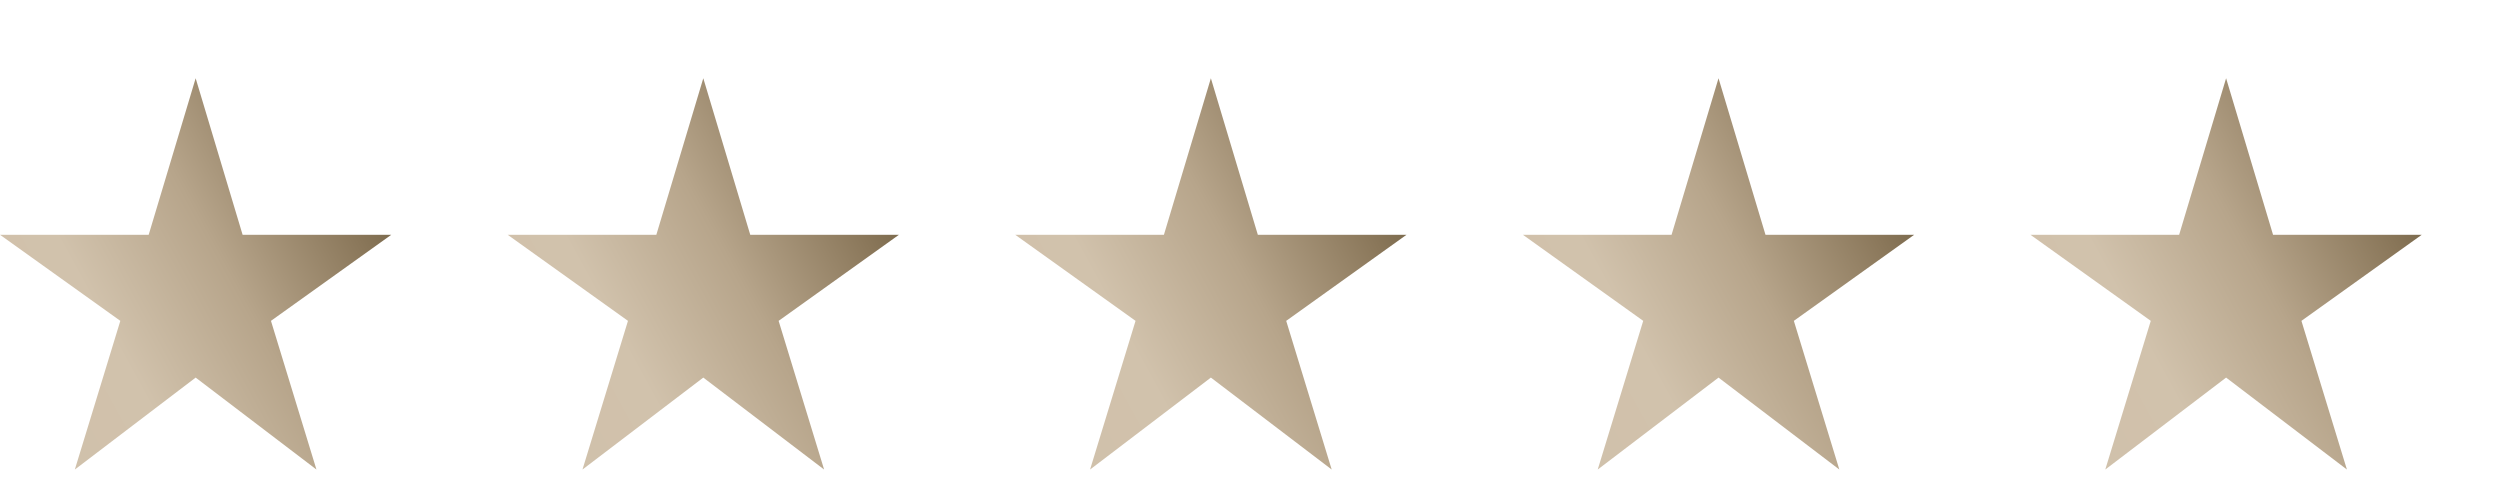 <svg width="123" height="24" viewBox="0 0 123 24" fill="none" xmlns="http://www.w3.org/2000/svg">
<g clip-path="url(#clip0_318_1612)">
<path d="M3.682 23.101L5.92 15.786L0 11.551H7.315L9.626 3.85L11.936 11.551H19.251L13.331 15.786L15.569 23.101L9.626 18.577L3.682 23.101Z" fill="url(#paint0_linear_318_1612)"/>
</g>
<g clip-path="url(#clip1_318_1612)">
<path d="M28.658 23.101L30.896 15.786L24.977 11.551H32.292L34.602 3.85L36.912 11.551H44.228L38.308 15.786L40.546 23.101L34.602 18.577L28.658 23.101Z" fill="url(#paint1_linear_318_1612)"/>
</g>
<g clip-path="url(#clip2_318_1612)">
<path d="M53.631 23.101L55.869 15.786L49.949 11.551H57.265L59.575 3.85L61.885 11.551H69.2L63.281 15.786L65.519 23.101L59.575 18.577L53.631 23.101Z" fill="url(#paint2_linear_318_1612)"/>
</g>
<g clip-path="url(#clip3_318_1612)">
<path d="M78.608 23.101L80.846 15.786L74.926 11.551H82.241L84.551 3.85L86.862 11.551H94.177L88.257 15.786L90.495 23.101L84.551 18.577L78.608 23.101Z" fill="url(#paint3_linear_318_1612)"/>
</g>
<g clip-path="url(#clip4_318_1612)">
<path d="M103.58 23.101L105.818 15.786L99.898 11.551H107.214L109.524 3.85L111.834 11.551H119.15L113.23 15.786L115.468 23.101L109.524 18.577L103.58 23.101Z" fill="url(#paint4_linear_318_1612)"/>
</g>
<defs>
<linearGradient id="paint0_linear_318_1612" x1="0.419" y1="20.111" x2="20.112" y2="9.315" gradientUnits="userSpaceOnUse">
<stop stop-color="#D0C0AA"/>
<stop offset="0.275" stop-color="#D1C2AC"/>
<stop offset="0.565" stop-color="#B7A58B"/>
<stop offset="0.85" stop-color="#8A775A"/>
<stop offset="1" stop-color="#6E5E41"/>
</linearGradient>
<linearGradient id="paint1_linear_318_1612" x1="25.395" y1="20.111" x2="45.089" y2="9.315" gradientUnits="userSpaceOnUse">
<stop stop-color="#D0C0AA"/>
<stop offset="0.275" stop-color="#D1C2AC"/>
<stop offset="0.565" stop-color="#B7A58B"/>
<stop offset="0.85" stop-color="#8A775A"/>
<stop offset="1" stop-color="#6E5E41"/>
</linearGradient>
<linearGradient id="paint2_linear_318_1612" x1="50.368" y1="20.111" x2="70.062" y2="9.315" gradientUnits="userSpaceOnUse">
<stop stop-color="#D0C0AA"/>
<stop offset="0.275" stop-color="#D1C2AC"/>
<stop offset="0.565" stop-color="#B7A58B"/>
<stop offset="0.85" stop-color="#8A775A"/>
<stop offset="1" stop-color="#6E5E41"/>
</linearGradient>
<linearGradient id="paint3_linear_318_1612" x1="75.344" y1="20.111" x2="95.038" y2="9.315" gradientUnits="userSpaceOnUse">
<stop stop-color="#D0C0AA"/>
<stop offset="0.275" stop-color="#D1C2AC"/>
<stop offset="0.565" stop-color="#B7A58B"/>
<stop offset="0.85" stop-color="#8A775A"/>
<stop offset="1" stop-color="#6E5E41"/>
</linearGradient>
<linearGradient id="paint4_linear_318_1612" x1="100.317" y1="20.111" x2="120.011" y2="9.315" gradientUnits="userSpaceOnUse">
<stop stop-color="#D0C0AA"/>
<stop offset="0.275" stop-color="#D1C2AC"/>
<stop offset="0.565" stop-color="#B7A58B"/>
<stop offset="0.85" stop-color="#8A775A"/>
<stop offset="1" stop-color="#6E5E41"/>
</linearGradient>
<clipPath id="clip0_318_1612">
<rect width="23.101" height="23.101" fill="white"/>
</clipPath>
<clipPath id="clip1_318_1612">
<rect width="23.101" height="23.101" fill="white" transform="translate(24.977)"/>
</clipPath>
<clipPath id="clip2_318_1612">
<rect width="23.101" height="23.101" fill="white" transform="translate(49.949)"/>
</clipPath>
<clipPath id="clip3_318_1612">
<rect width="23.101" height="23.101" fill="white" transform="translate(74.926)"/>
</clipPath>
<clipPath id="clip4_318_1612">
<rect width="23.101" height="23.101" fill="white" transform="translate(99.898)"/>
</clipPath>
</defs>
</svg>
